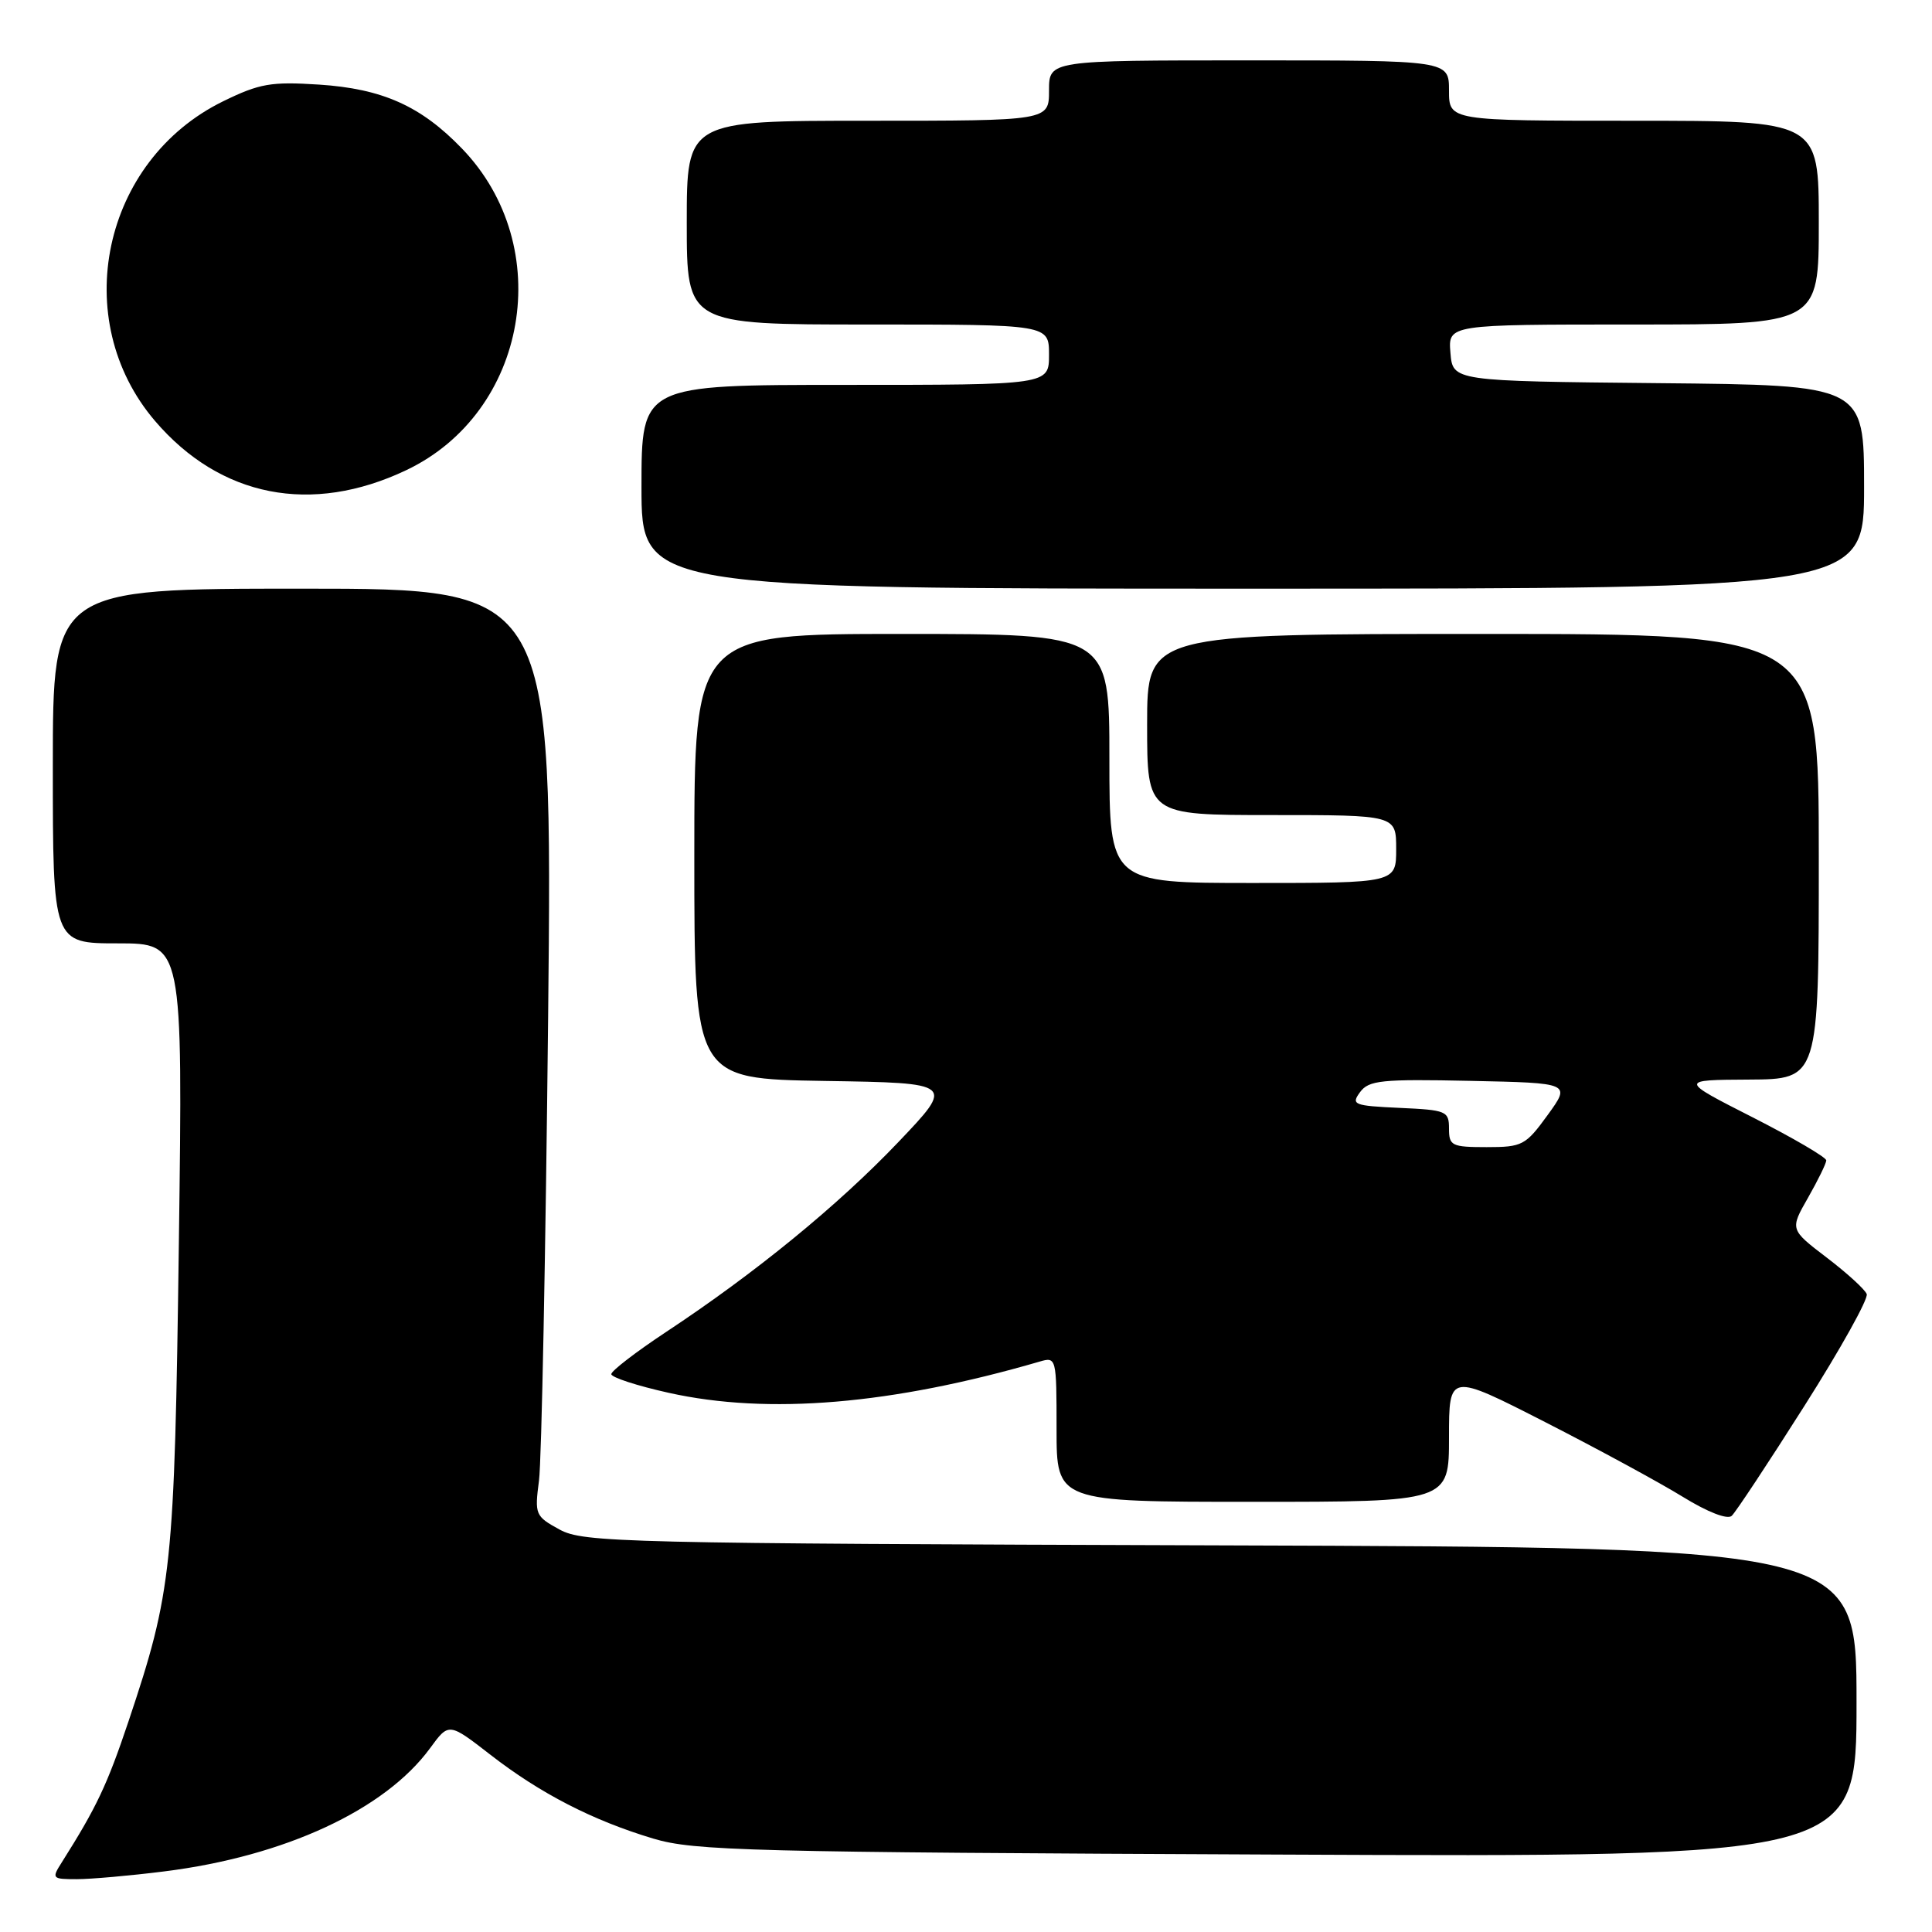 <?xml version="1.0" encoding="UTF-8" standalone="no"?>
<!DOCTYPE svg PUBLIC "-//W3C//DTD SVG 1.1//EN" "http://www.w3.org/Graphics/SVG/1.1/DTD/svg11.dtd" >
<svg xmlns="http://www.w3.org/2000/svg" xmlns:xlink="http://www.w3.org/1999/xlink" version="1.1" viewBox="0 0 256 256">
 <g >
 <path fill="currentColor"
d=" M 21.77 247.97 C 37.73 245.97 51.01 239.81 56.99 231.64 C 59.47 228.24 59.47 228.24 64.99 232.52 C 71.60 237.65 78.52 241.21 86.55 243.62 C 91.99 245.25 99.12 245.43 169.25 245.74 C 246.00 246.08 246.00 246.08 246.00 225.56 C 246.00 205.04 246.00 205.04 161.75 204.77 C 82.38 204.52 77.31 204.39 74.16 202.68 C 70.92 200.91 70.83 200.69 71.42 196.18 C 71.76 193.60 72.30 165.96 72.63 134.75 C 73.21 78.00 73.21 78.00 40.11 78.00 C 7.00 78.00 7.00 78.00 7.00 101.50 C 7.00 125.00 7.00 125.00 15.62 125.00 C 24.23 125.00 24.23 125.00 23.70 164.75 C 23.12 207.84 22.81 210.82 17.02 228.11 C 14.19 236.54 12.79 239.49 8.20 246.75 C 6.82 248.92 6.89 249.00 10.16 249.00 C 12.03 249.00 17.25 248.54 21.77 247.97 Z  M 239.10 186.28 C 243.88 178.75 247.59 172.09 247.35 171.47 C 247.11 170.85 244.73 168.68 242.04 166.63 C 237.17 162.91 237.17 162.91 239.57 158.71 C 240.89 156.39 241.98 154.17 241.99 153.76 C 241.99 153.35 237.61 150.79 232.25 148.06 C 222.50 143.10 222.50 143.10 231.75 143.05 C 241.00 143.00 241.00 143.00 241.00 113.50 C 241.00 84.00 241.00 84.00 196.50 84.00 C 152.00 84.00 152.00 84.00 152.00 96.00 C 152.00 108.00 152.00 108.00 168.50 108.00 C 185.00 108.00 185.00 108.00 185.00 112.50 C 185.00 117.00 185.00 117.00 166.00 117.00 C 147.00 117.00 147.00 117.00 147.00 100.50 C 147.00 84.00 147.00 84.00 119.50 84.00 C 92.00 84.00 92.00 84.00 92.00 113.48 C 92.00 142.95 92.00 142.95 109.25 143.23 C 126.50 143.50 126.50 143.50 119.00 151.37 C 111.01 159.75 100.06 168.70 88.25 176.50 C 84.26 179.14 81.00 181.65 81.00 182.08 C 81.00 182.51 84.43 183.63 88.63 184.56 C 101.81 187.49 118.20 186.11 137.75 180.42 C 139.97 179.77 140.00 179.88 140.00 189.38 C 140.00 199.00 140.00 199.00 166.00 199.00 C 192.00 199.00 192.00 199.00 192.00 190.46 C 192.00 181.93 192.00 181.93 204.75 188.44 C 211.76 192.02 219.97 196.48 223.00 198.35 C 226.28 200.37 228.89 201.38 229.46 200.86 C 229.99 200.37 234.33 193.81 239.10 186.28 Z  M 247.00 64.52 C 247.00 51.03 247.00 51.03 219.75 50.77 C 192.50 50.50 192.50 50.50 192.19 46.75 C 191.88 43.00 191.88 43.00 216.44 43.00 C 241.00 43.00 241.00 43.00 241.00 29.50 C 241.00 16.00 241.00 16.00 216.50 16.00 C 192.00 16.00 192.00 16.00 192.00 12.00 C 192.00 8.00 192.00 8.00 165.50 8.00 C 139.00 8.00 139.00 8.00 139.00 12.00 C 139.00 16.00 139.00 16.00 115.00 16.00 C 91.00 16.00 91.00 16.00 91.00 29.50 C 91.00 43.00 91.00 43.00 115.00 43.00 C 139.00 43.00 139.00 43.00 139.00 47.00 C 139.00 51.00 139.00 51.00 112.00 51.00 C 85.00 51.00 85.00 51.00 85.00 64.50 C 85.00 78.00 85.00 78.00 166.00 78.00 C 247.00 78.00 247.00 78.00 247.00 64.52 Z  M 53.81 62.31 C 69.96 54.66 73.77 32.68 61.20 19.67 C 55.77 14.04 50.67 11.76 42.28 11.21 C 35.91 10.80 34.40 11.06 29.57 13.42 C 13.55 21.26 9.06 42.36 20.55 55.79 C 29.20 65.89 41.27 68.26 53.81 62.31 Z  M 192.00 149.55 C 192.00 147.22 191.66 147.08 185.45 146.80 C 179.37 146.52 179.00 146.37 180.21 144.72 C 181.37 143.14 183.02 142.97 194.83 143.22 C 208.15 143.50 208.15 143.50 205.07 147.75 C 202.15 151.77 201.72 152.00 196.99 152.00 C 192.36 152.00 192.00 151.82 192.00 149.55 Z "/>
</g>
</svg>